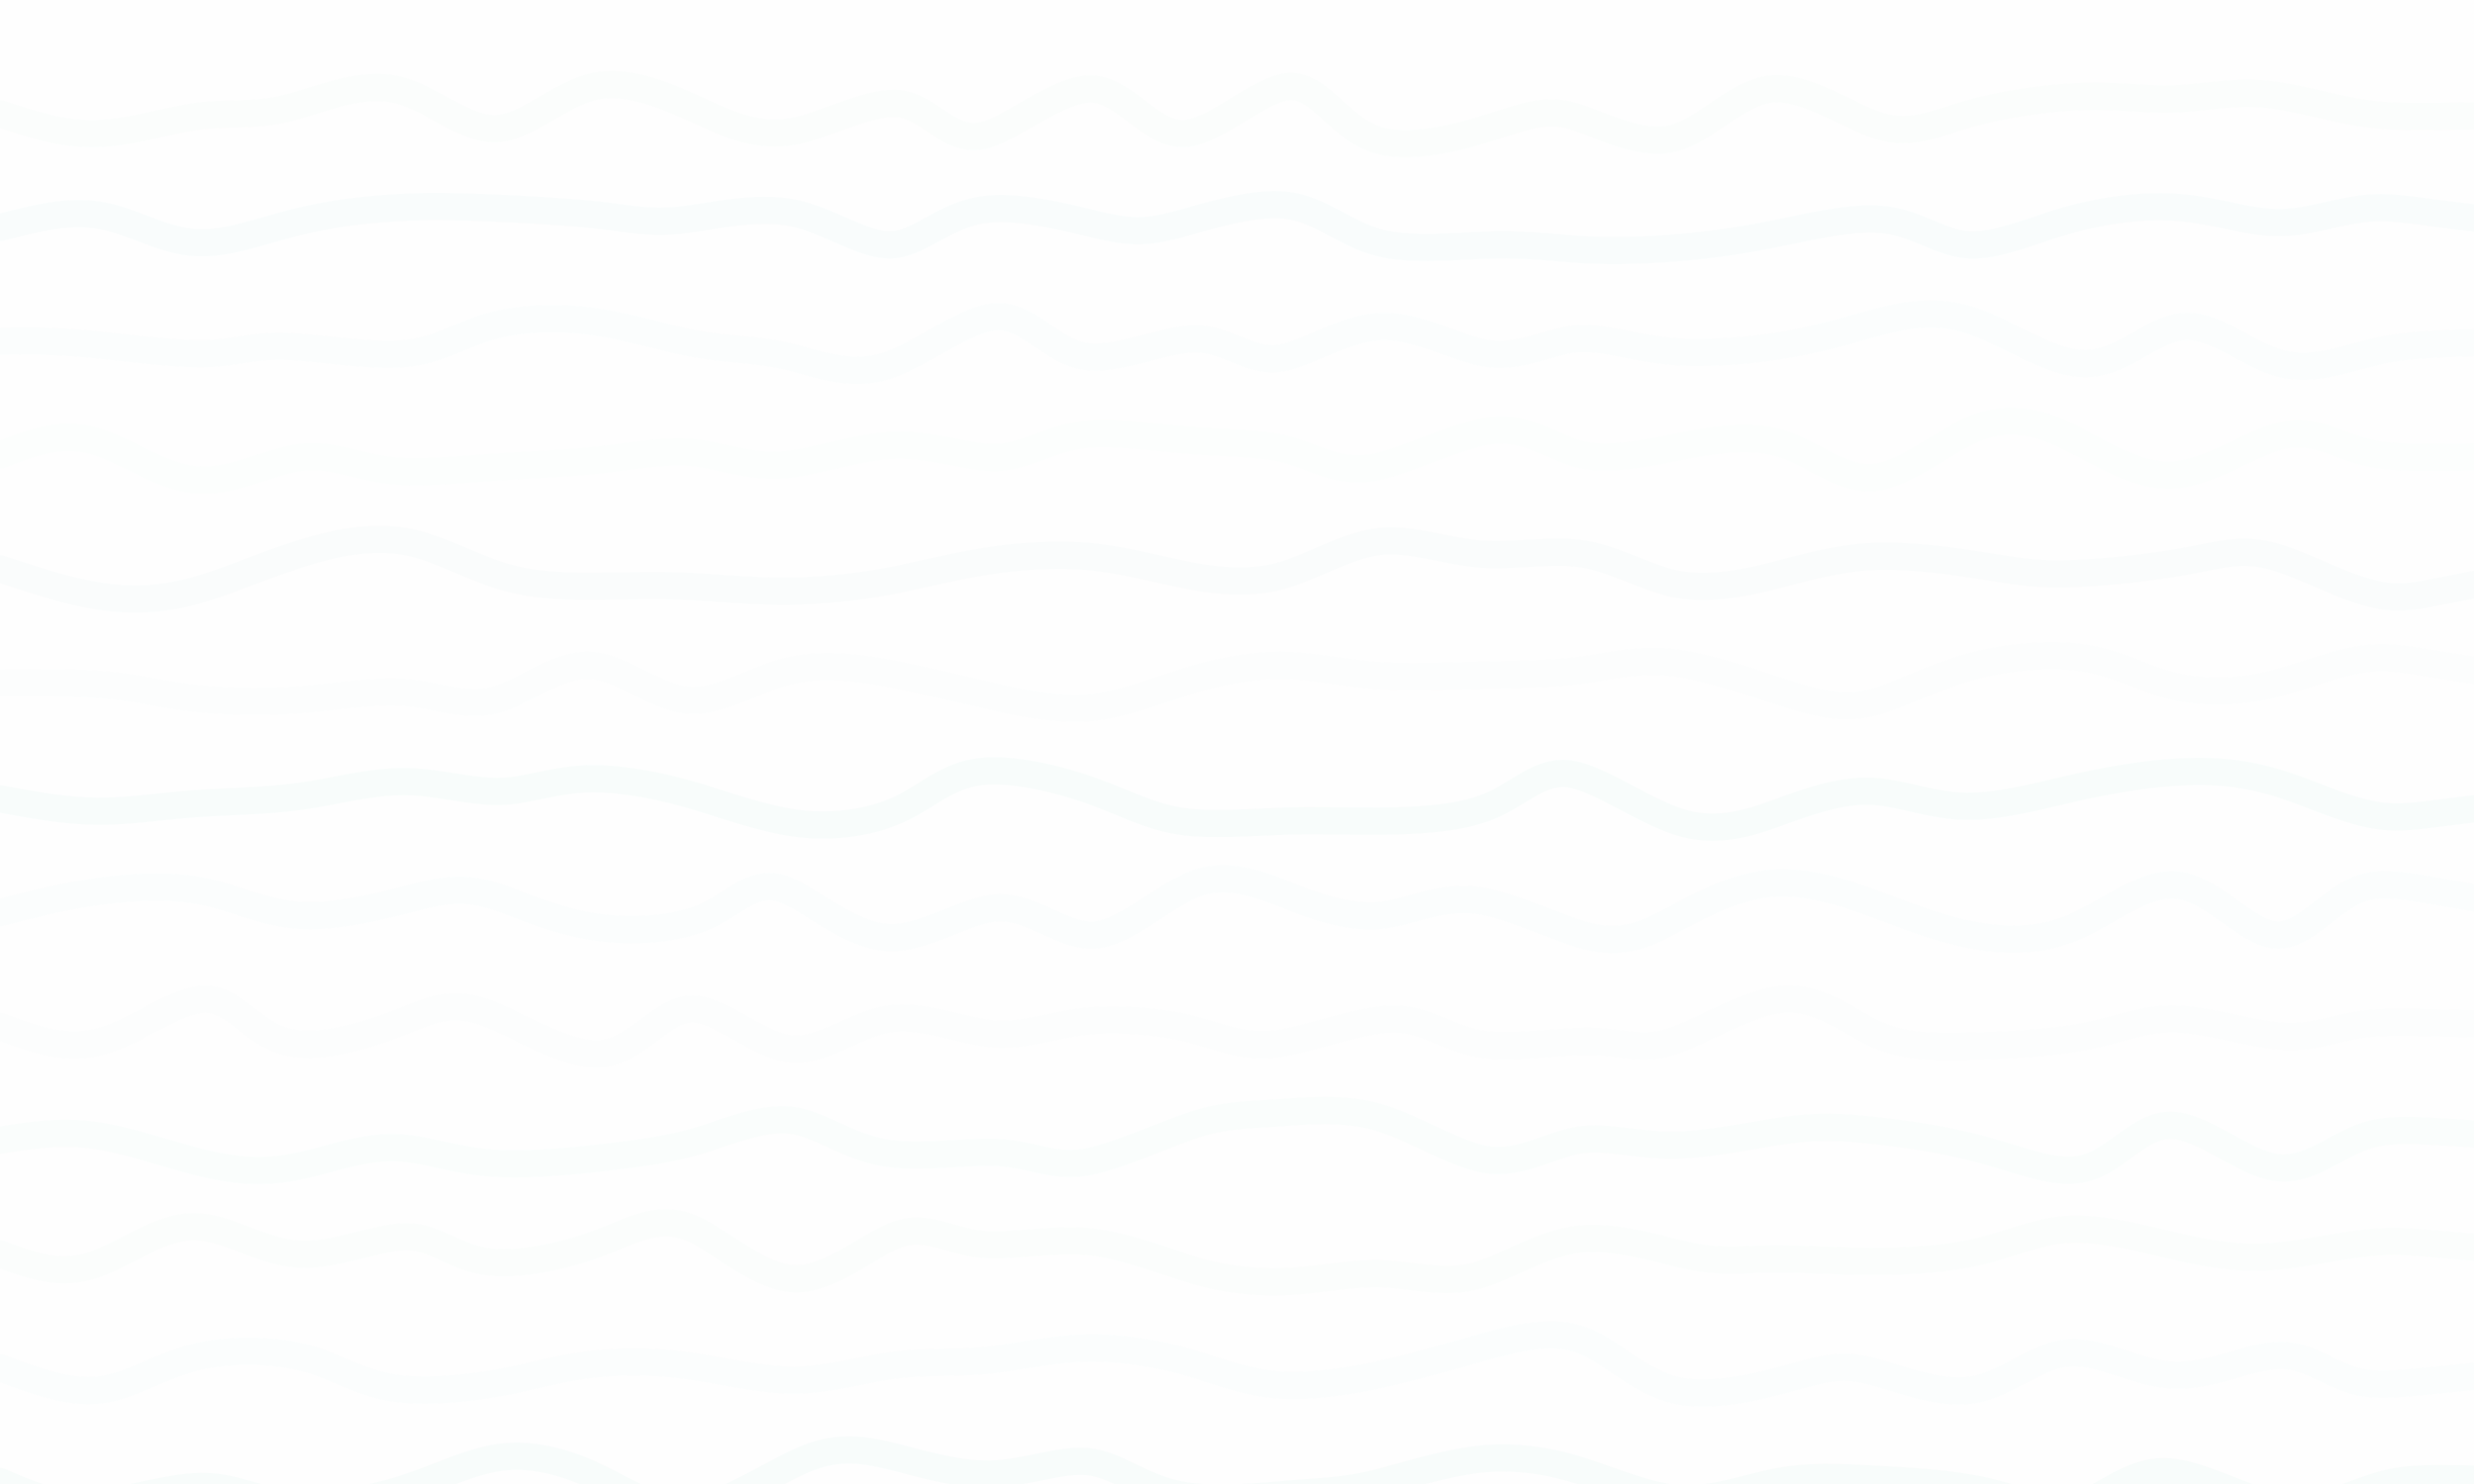 <svg width='1000' height='600' xmlns='http://www.w3.org/2000/svg'><path fill='#fefefe' d='M0 0h1000v600H0z'/><path d='M0 46h0c12.616 4.194 25.232 8.388 39 8 13.768-.388 28.688-5.356 41-7 12.312-1.644 22.016.038 35-3 12.984-3.038 29.25-10.797 44-8 14.75 2.797 27.985 16.148 41 16 13.015-.148 25.809-13.796 40-17 14.191-3.204 29.779 4.035 43 10s24.076 10.656 38 8c13.924-2.656 30.916-12.66 43-11 12.084 1.66 19.261 14.984 32 13s31.04-19.276 45-19c13.96.276 23.577 18.121 37 18 13.423-.121 30.65-18.209 43-19 12.35-.791 19.82 15.713 34 21 14.18 5.287 35.072-.645 49-5 13.928-4.355 20.892-7.134 32-4 11.108 3.134 26.362 12.182 40 9 13.638-3.182 25.662-18.592 40-20 14.338-1.408 30.99 11.187 44 15 13.01 3.813 22.379-1.155 36-5 13.621-3.845 31.495-6.566 46-7 14.505-.434 25.64 1.42 37 1 11.36-.42 22.943-3.113 36-2 13.057 1.113 27.588 6.032 42 8 14.412 1.968 28.706.984 83 0' fill='none' stroke='#fbfdfc' stroke-width='11' stroke-linecap='round'/><path d='M0 92h0c13.571-3.554 27.143-7.108 40-5 12.857 2.108 25 9.879 38 11 13 1.121 26.854-4.406 41-8 14.146-3.594 28.583-5.254 41-6 12.417-.746 22.813-.576 37 0 14.187.576 32.165 1.56 45 3s20.525 3.338 33 2c12.475-1.338 29.734-5.913 45-3 15.266 2.913 28.54 13.313 40 13 11.46-.313 21.105-11.34 36-14s35.041 3.05 48 6c12.959 2.95 18.73 3.142 31 0s31.038-9.616 45-8c13.962 1.616 23.117 11.323 37 15 13.883 3.677 32.492 1.326 47 1 14.508-.326 24.914 1.374 37 2 12.086.626 25.85.178 39-1 13.15-1.178 25.683-3.088 40-6s30.417-6.827 43-5c12.583 1.827 21.65 9.396 33 10 11.35.604 24.986-5.758 40-10s31.406-6.364 46-5c14.594 1.364 27.39 6.213 40 6 12.61-.213 25.031-5.49 38-6 12.969-.51 26.484 3.745 80 8' fill='none' stroke='#f9fcfc' stroke-width='11' stroke-linecap='round'/><path d='M0 138h0c10.138-.167 20.276-.335 35 1s34.033 4.17 47 4c12.967-.17 19.59-3.349 33-3 13.41.349 33.606 4.223 48 3 14.394-1.223 22.986-7.545 35-11s27.45-4.043 42-2 28.217 6.718 41 9c12.783 2.282 24.682 2.172 37 5 12.318 2.828 25.053 8.595 40 4 14.947-4.595 32.104-19.554 45-20 12.896-.446 21.531 13.619 35 16 13.469 2.381 31.77-6.922 45-7 13.23-.078 21.385 9.068 33 8 11.615-1.068 26.688-12.35 42-13 15.312-.65 30.863 9.332 44 11 13.137 1.668 23.862-4.98 35-6 11.138-1.02 22.69 3.586 38 5 15.31 1.414 34.377-.364 49-3 14.623-2.636 24.803-6.13 36-9s23.412-5.119 38 0c14.588 5.119 31.55 17.604 46 17 14.45-.604 26.389-14.296 39-15 12.611-.704 25.895 11.58 39 15s26.03-2.023 39-5c12.97-2.977 25.985-3.489 79-4' fill='none' stroke='#fbfdfd' stroke-width='11' stroke-linecap='round'/><path d='M0 184h0c11.942-4.663 23.884-9.326 37-6 13.116 3.326 27.405 14.64 42 16 14.595 1.36 29.496-7.234 42-9 12.504-1.766 22.61 3.297 35 5 12.39 1.703 27.064.047 42-1s30.134-1.484 44-3 26.402-4.11 38-3c11.598 1.11 22.26 5.923 36 5 13.74-.923 30.56-7.583 46-8 15.44-.417 29.5 5.407 41 5 11.5-.407 20.442-7.046 33-9 12.558-1.954 28.732.775 44 2s29.63.944 41 4c11.37 3.056 19.75 9.449 34 7s34.374-13.74 49-15c14.626-1.26 23.755 7.51 36 10 12.245 2.49 27.607-1.301 42-4s27.818-4.306 40 0c12.182 4.306 23.122 14.525 36 13 12.878-1.525 27.693-14.796 41-20 13.307-5.204 25.104-2.342 38 4 12.896 6.342 26.89 16.164 42 15 15.11-1.164 31.337-13.313 44-16 12.663-2.687 21.76 4.09 34 7 12.24 2.91 27.62 1.955 83 1' fill='none' stroke='#fcfefd' stroke-width='11' stroke-linecap='round'/><path d='M0 230h0c13.624 4.49 27.248 8.978 40 11 12.752 2.022 24.631 1.576 38-2s28.227-10.281 43-15c14.773-4.719 29.46-7.45 43-5s25.933 10.085 39 14c13.067 3.915 26.81 4.112 39 4 12.19-.112 22.83-.533 35 0 12.17.533 25.87 2.02 40 2 14.13-.02 28.688-1.549 42-4 13.312-2.451 25.379-5.826 39-8 13.621-2.174 28.797-3.148 42-2 13.203 1.148 24.432 4.417 37 7 12.568 2.583 26.475 4.479 40 1 13.525-3.479 26.667-12.333 40-14 13.333-1.667 26.858 3.853 41 5 14.142 1.147 28.901-2.08 42 0s24.537 9.468 37 12c12.463 2.532 25.951.207 39-3s25.658-7.298 41-8c15.342-.702 33.416 1.984 46 4 12.584 2.016 19.679 3.36 33 3 13.321-.36 32.87-2.427 47-5 14.13-2.573 22.843-5.654 36-2s30.76 14.044 45 16c14.24 1.956 25.12-4.522 76-11' fill='none' stroke='#fafcfc' stroke-width='11' stroke-linecap='round'/><path d='M0 276h0c16.011-.072 32.022-.143 44 1 11.978 1.143 19.922 3.5 32 5s28.29 2.14 44 1c15.71-1.14 30.921-4.062 44-3 13.079 1.062 24.027 6.11 36 3 11.973-3.11 24.972-14.375 38-14 13.028.375 26.084 12.389 39 14 12.916 1.611 25.693-7.181 39-11 13.307-3.819 27.146-2.664 42 0s30.724 6.838 45 10 26.956 5.313 39 4c12.044-1.313 23.45-6.09 36-10s26.244-6.951 39-7c12.756-.049 24.572 2.895 38 4s28.466.371 43 0c14.534-.371 28.563-.38 41-2 12.437-1.62 23.28-4.85 38-3 14.72 1.85 33.314 8.783 47 13 13.686 4.217 22.465 5.72 33 3 10.535-2.72 22.828-9.663 38-14s33.223-6.068 47-4c13.777 2.068 23.28 7.936 35 11 11.72 3.064 25.655 3.325 40 0 14.345-3.325 29.098-10.236 43-11 13.902-.764 26.95 4.618 80 10' fill='none' stroke='#fcfdfd' stroke-width='11' stroke-linecap='round'/><path d='M0 323h0c13.098 2.423 26.196 4.846 39 5 12.804.154 25.313-1.96 39-3 13.687-1.04 28.552-1.007 43-3s28.48-6.011 42-6c13.52.011 26.53 4.052 38 4 11.47-.052 21.397-4.197 34-5 12.603-.803 27.88 1.737 43 6 15.12 4.263 30.083 10.248 45 12 14.917 1.752 29.79-.73 41-6s18.759-13.33 32-15 32.176 3.051 46 8c13.824 4.949 22.538 10.125 35 12s28.67.45 42 0c13.33-.45 23.78.078 38 0 14.22-.078 32.21-.762 45-6 12.79-5.238 20.379-15.031 33-13 12.621 2.031 30.274 15.886 46 20 15.726 4.114 29.524-1.513 42-6 12.476-4.487 23.63-7.835 35-7 11.37.835 22.96 5.853 37 6 14.04.147 30.533-4.577 46-8 15.467-3.423 29.909-5.546 43-6 13.091-.454 24.832.763 38 5s27.762 11.496 41 13c13.238 1.504 25.119-2.748 77-7' fill='none' stroke='#f8fcfb' stroke-width='11' stroke-linecap='round'/><path d='M0 369h0c11.149-2.93 22.298-5.86 36-8 13.702-2.14 29.957-3.493 44-1s25.873 8.832 40 10c14.127 1.168 30.55-2.835 43-6s20.93-5.49 32-3 24.732 9.798 41 13 35.143 2.3 48-3 19.696-14.996 31-12c11.304 2.996 27.075 18.684 43 20 15.925 1.316 32.006-11.741 46-12 13.994-.259 25.903 12.28 39 11 13.097-1.28 27.382-16.38 41-21 13.618-4.62 26.57 1.24 39 6s24.336 8.417 36 7c11.664-1.417 23.087-7.91 38-6 14.913 1.91 33.316 12.223 47 15 13.684 2.777 22.65-1.983 34-8 11.35-6.017 25.084-13.292 40-14 14.916-.708 31.012 5.151 44 10s22.867 8.688 35 11c12.133 2.312 26.519 3.097 41-3 14.481-6.097 29.057-19.078 43-17 13.943 2.078 27.254 19.213 39 20 11.746.787 21.927-14.775 35-19s29.036 2.888 85 10' fill='none' stroke='#fbfdfd' stroke-width='11' stroke-linecap='round'/><path d='M0 415h0c13.23 5.01 26.46 10.019 41 6s30.39-17.066 42-17c11.61.066 18.977 13.246 32 17 13.023 3.754 31.702-1.916 45-7 13.298-5.084 21.214-9.581 35-5 13.786 4.581 33.44 18.24 48 17 14.56-1.24 24.022-17.382 36-18 11.978-.618 26.47 14.289 40 16 13.53 1.711 26.1-9.772 40-12 13.9-2.228 29.133 4.8 42 6 12.867 1.2 23.37-3.431 37-5 13.63-1.569 30.389-.077 43 3s21.075 7.739 35 6c13.925-1.739 33.312-9.877 47-10 13.688-.123 21.676 7.77 35 10 13.324 2.23 31.982-1.205 45-1 13.018.205 20.396 4.05 33 0s30.433-15.992 45-17c14.567-1.008 25.871 8.918 37 14 11.129 5.082 22.082 5.321 37 5 14.918-.321 33.801-1.202 48-4 14.199-2.798 23.713-7.513 37-7 13.287.513 30.346 6.253 43 7 12.654.747 20.901-3.501 33-5s28.05-.25 84 1' fill='none' stroke='#fcfdfd' stroke-width='11' stroke-linecap='round'/><path d='M0 461h0c12.058-1.952 24.117-3.903 38-2s29.59 7.662 43 11 24.52 4.257 37 2c12.48-2.257 26.331-7.688 39-8 12.669-.312 24.157 4.497 39 6 14.843 1.503 33.042-.3 48-2 14.958-1.7 26.674-3.298 39-7s25.263-9.507 37-8c11.737 1.507 22.275 10.326 37 13 14.725 2.674 33.638-.798 47 0 13.362.798 21.172 5.867 34 4s30.674-10.668 44-15c13.326-4.332 22.131-4.194 34-5s26.8-2.557 42 2 30.667 15.42 44 17c13.333 1.58 24.531-6.124 36-8 11.469-1.876 23.207 2.075 38 2 14.793-.075 32.64-4.175 46-6 13.36-1.825 22.234-1.373 35 0 12.766 1.373 29.426 3.67 45 8 15.574 4.33 30.063 10.696 42 7 11.937-3.696 21.323-17.455 34-17 12.677.455 28.644 15.122 42 17 13.356 1.878 24.102-9.035 37-13s27.95-.983 83 2' fill='none' stroke='#fafdfc' stroke-width='11' stroke-linecap='round'/><path d='M0 507h0c11.567 4.34 23.134 8.68 36 5 12.866-3.68 27.03-15.377 41-16 13.97-.623 27.745 9.83 43 11 15.255 1.17 31.991-6.943 44-7 12.009-.057 19.29 7.942 32 10s30.848-1.824 45-7c14.152-5.176 24.316-11.647 37-7 12.684 4.647 27.888 20.413 43 21 15.112.587 30.134-14.006 42-18 11.866-3.994 20.577 2.612 33 4 12.423 1.388 28.559-2.44 44-1 15.441 1.44 30.187 8.15 44 12 13.813 3.85 26.692 4.838 39 4 12.308-.838 24.044-3.501 36-3 11.956.501 24.132 4.167 37 1 12.868-3.167 26.428-13.169 42-15 15.572-1.831 33.157 4.507 46 7 12.843 2.493 20.945 1.14 32 1 11.055-.14 25.063.93 40 1 14.937.07 30.802-.858 44-4s23.73-8.497 37-9c13.27-.503 29.279 3.844 43 7s25.156 5.119 39 4c13.844-1.119 30.098-5.32 44-6 13.902-.68 25.45 2.16 77 5' fill='none' stroke='#fbfdfc' stroke-width='11' stroke-linecap='round'/><path d='M0 553h0c13.764 5.178 27.529 10.356 40 9 12.471-1.356 23.65-9.245 38-13 14.35-3.755 31.875-3.374 45 0s21.851 9.742 35 12c13.149 2.258 30.72.407 44-2 13.28-2.407 22.267-5.371 34-7 11.733-1.629 26.21-1.923 41 0s29.893 6.063 44 6c14.107-.063 27.22-4.327 40-6 12.78-1.673 25.23-.753 38-2 12.77-1.247 25.861-4.662 40-5 14.139-.338 29.325 2.4 42 6s22.837 8.063 36 9c13.163.937 29.326-1.65 44-5s27.858-7.46 41-11 26.244-6.507 38-2 22.168 16.49 37 20c14.832 3.51 34.083-1.454 47-5 12.917-3.546 19.499-5.673 31-3 11.501 2.673 27.922 10.145 42 8 14.078-2.145 25.814-13.91 39-15 13.186-1.09 27.823 8.491 43 9 15.177.509 30.894-8.055 43-8 12.106.055 20.602 8.73 33 11 12.398 2.27 28.7-1.865 85-6' fill='none' stroke='#fbfdfd' stroke-width='11' stroke-linecap='round'/><path d='M0 599h0c10.908 4.827 21.817 9.654 36 9 14.183-.654 31.641-6.788 45-7 13.359-.212 22.619 5.497 36 7 13.381 1.503 30.883-1.202 46-6s27.848-11.691 41-13c13.152-1.309 26.726 2.966 39 9 12.274 6.034 23.248 13.826 37 12 13.752-1.826 30.282-13.27 43-19s21.626-5.745 34-3c12.374 2.745 28.216 8.251 43 8 14.784-.251 28.512-6.26 40-5 11.488 1.26 20.736 9.791 35 13 14.264 3.209 33.543 1.097 47 0s21.092-1.177 33-4c11.908-2.823 28.088-8.387 43-10 14.912-1.613 28.554.724 42 5 13.446 4.276 26.694 10.49 40 11 13.306.51 26.669-4.682 39-7 12.331-2.318 23.632-1.76 38-1 14.368.76 31.805 1.722 46 5s25.149 8.873 36 6c10.851-2.873 21.6-14.213 36-14 14.4.213 32.454 11.98 48 14 15.546 2.02 28.585-5.709 41-9 12.415-3.291 24.208-2.146 76-1' fill='none' stroke='#f8fcfb' stroke-width='11' stroke-linecap='round'/></svg>